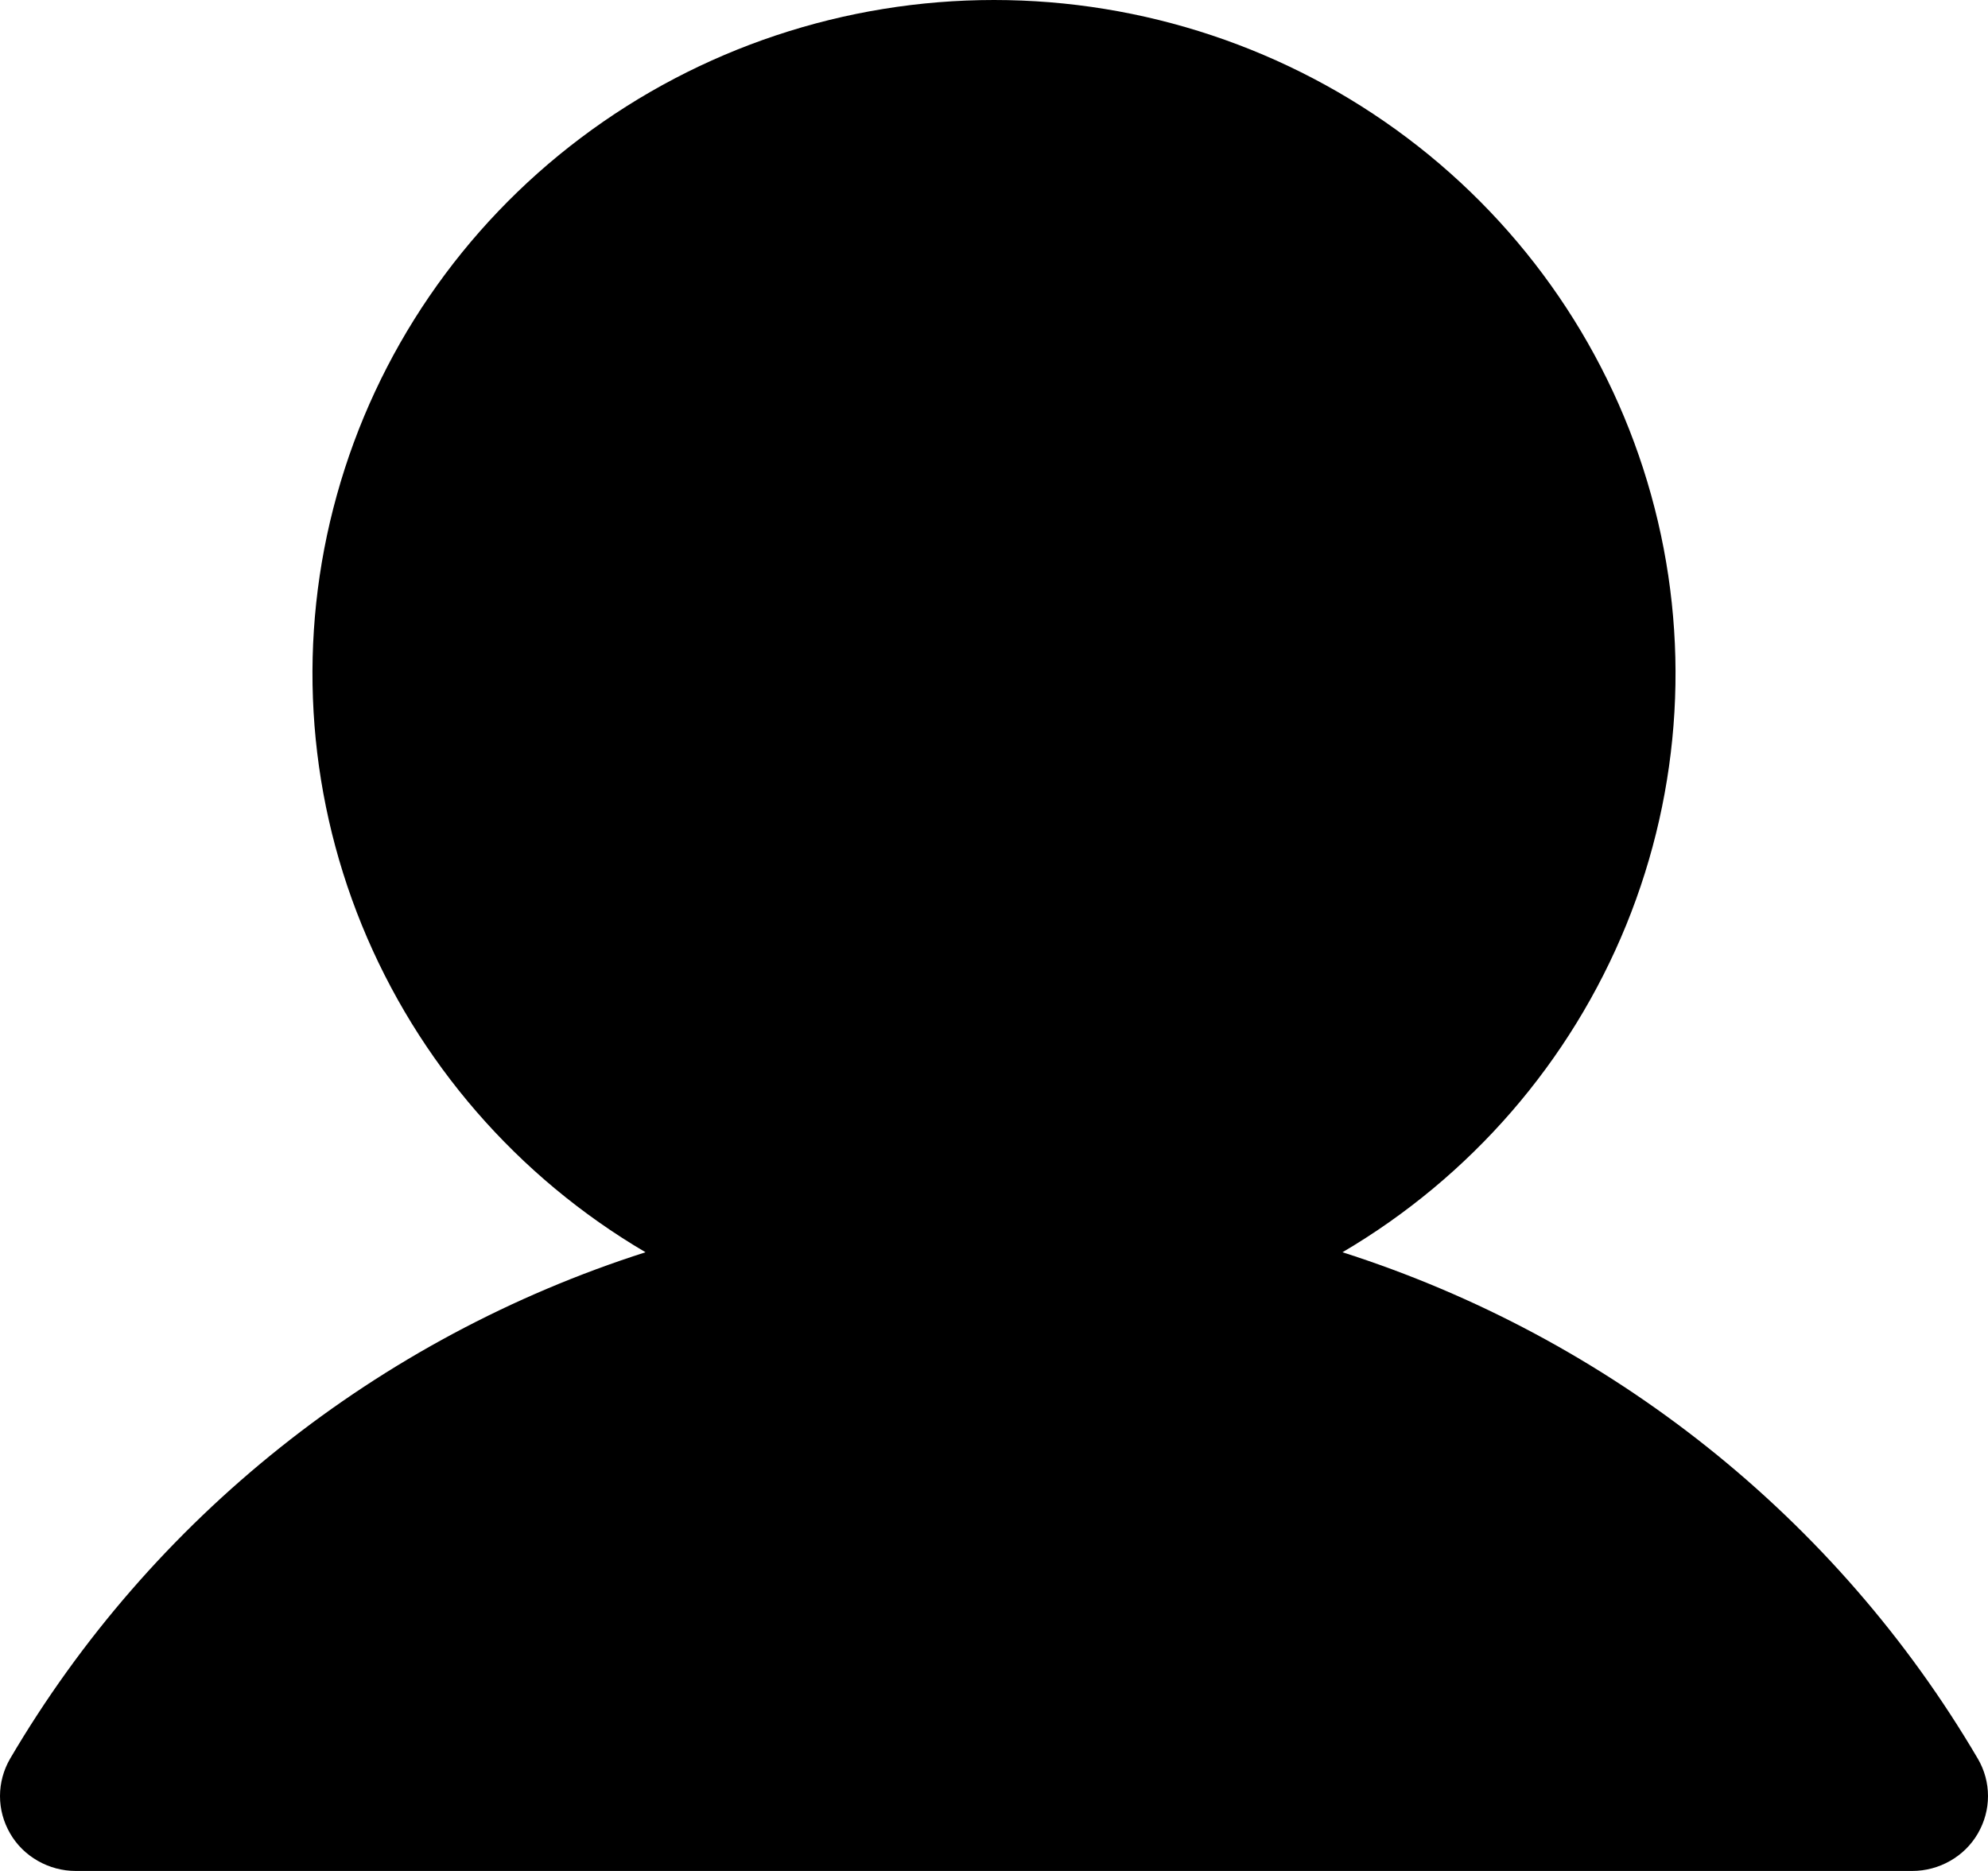 <svg width="17" height="16" viewBox="0 0 17 16" xmlns="http://www.w3.org/2000/svg" id="user">
<path d="M16.913 15.04C15.705 12.983 13.77 11.441 11.48 10.709C12.577 10.064 13.429 9.081 13.906 7.911C14.383 6.741 14.458 5.448 14.119 4.232C13.781 3.016 13.048 1.943 12.033 1.179C11.017 0.414 9.776 0 8.5 0C7.224 0 5.982 0.414 4.967 1.179C3.952 1.943 3.219 3.016 2.881 4.232C2.542 5.448 2.617 6.741 3.094 7.911C3.571 9.081 4.423 10.064 5.52 10.709C3.23 11.441 1.295 12.983 0.087 15.039C0.03 15.137 8.14567e-05 15.247 1.65492e-07 15.36C-8.11257e-05 15.472 0.03 15.582 0.087 15.68C0.143 15.777 0.225 15.858 0.324 15.914C0.422 15.97 0.534 16 0.648 16L16.352 16C16.466 16 16.578 15.97 16.676 15.914C16.775 15.858 16.857 15.777 16.913 15.68C16.97 15.582 17 15.472 17 15.36C17 15.247 16.97 15.137 16.913 15.04L16.913 15.04Z"/>
</svg>
